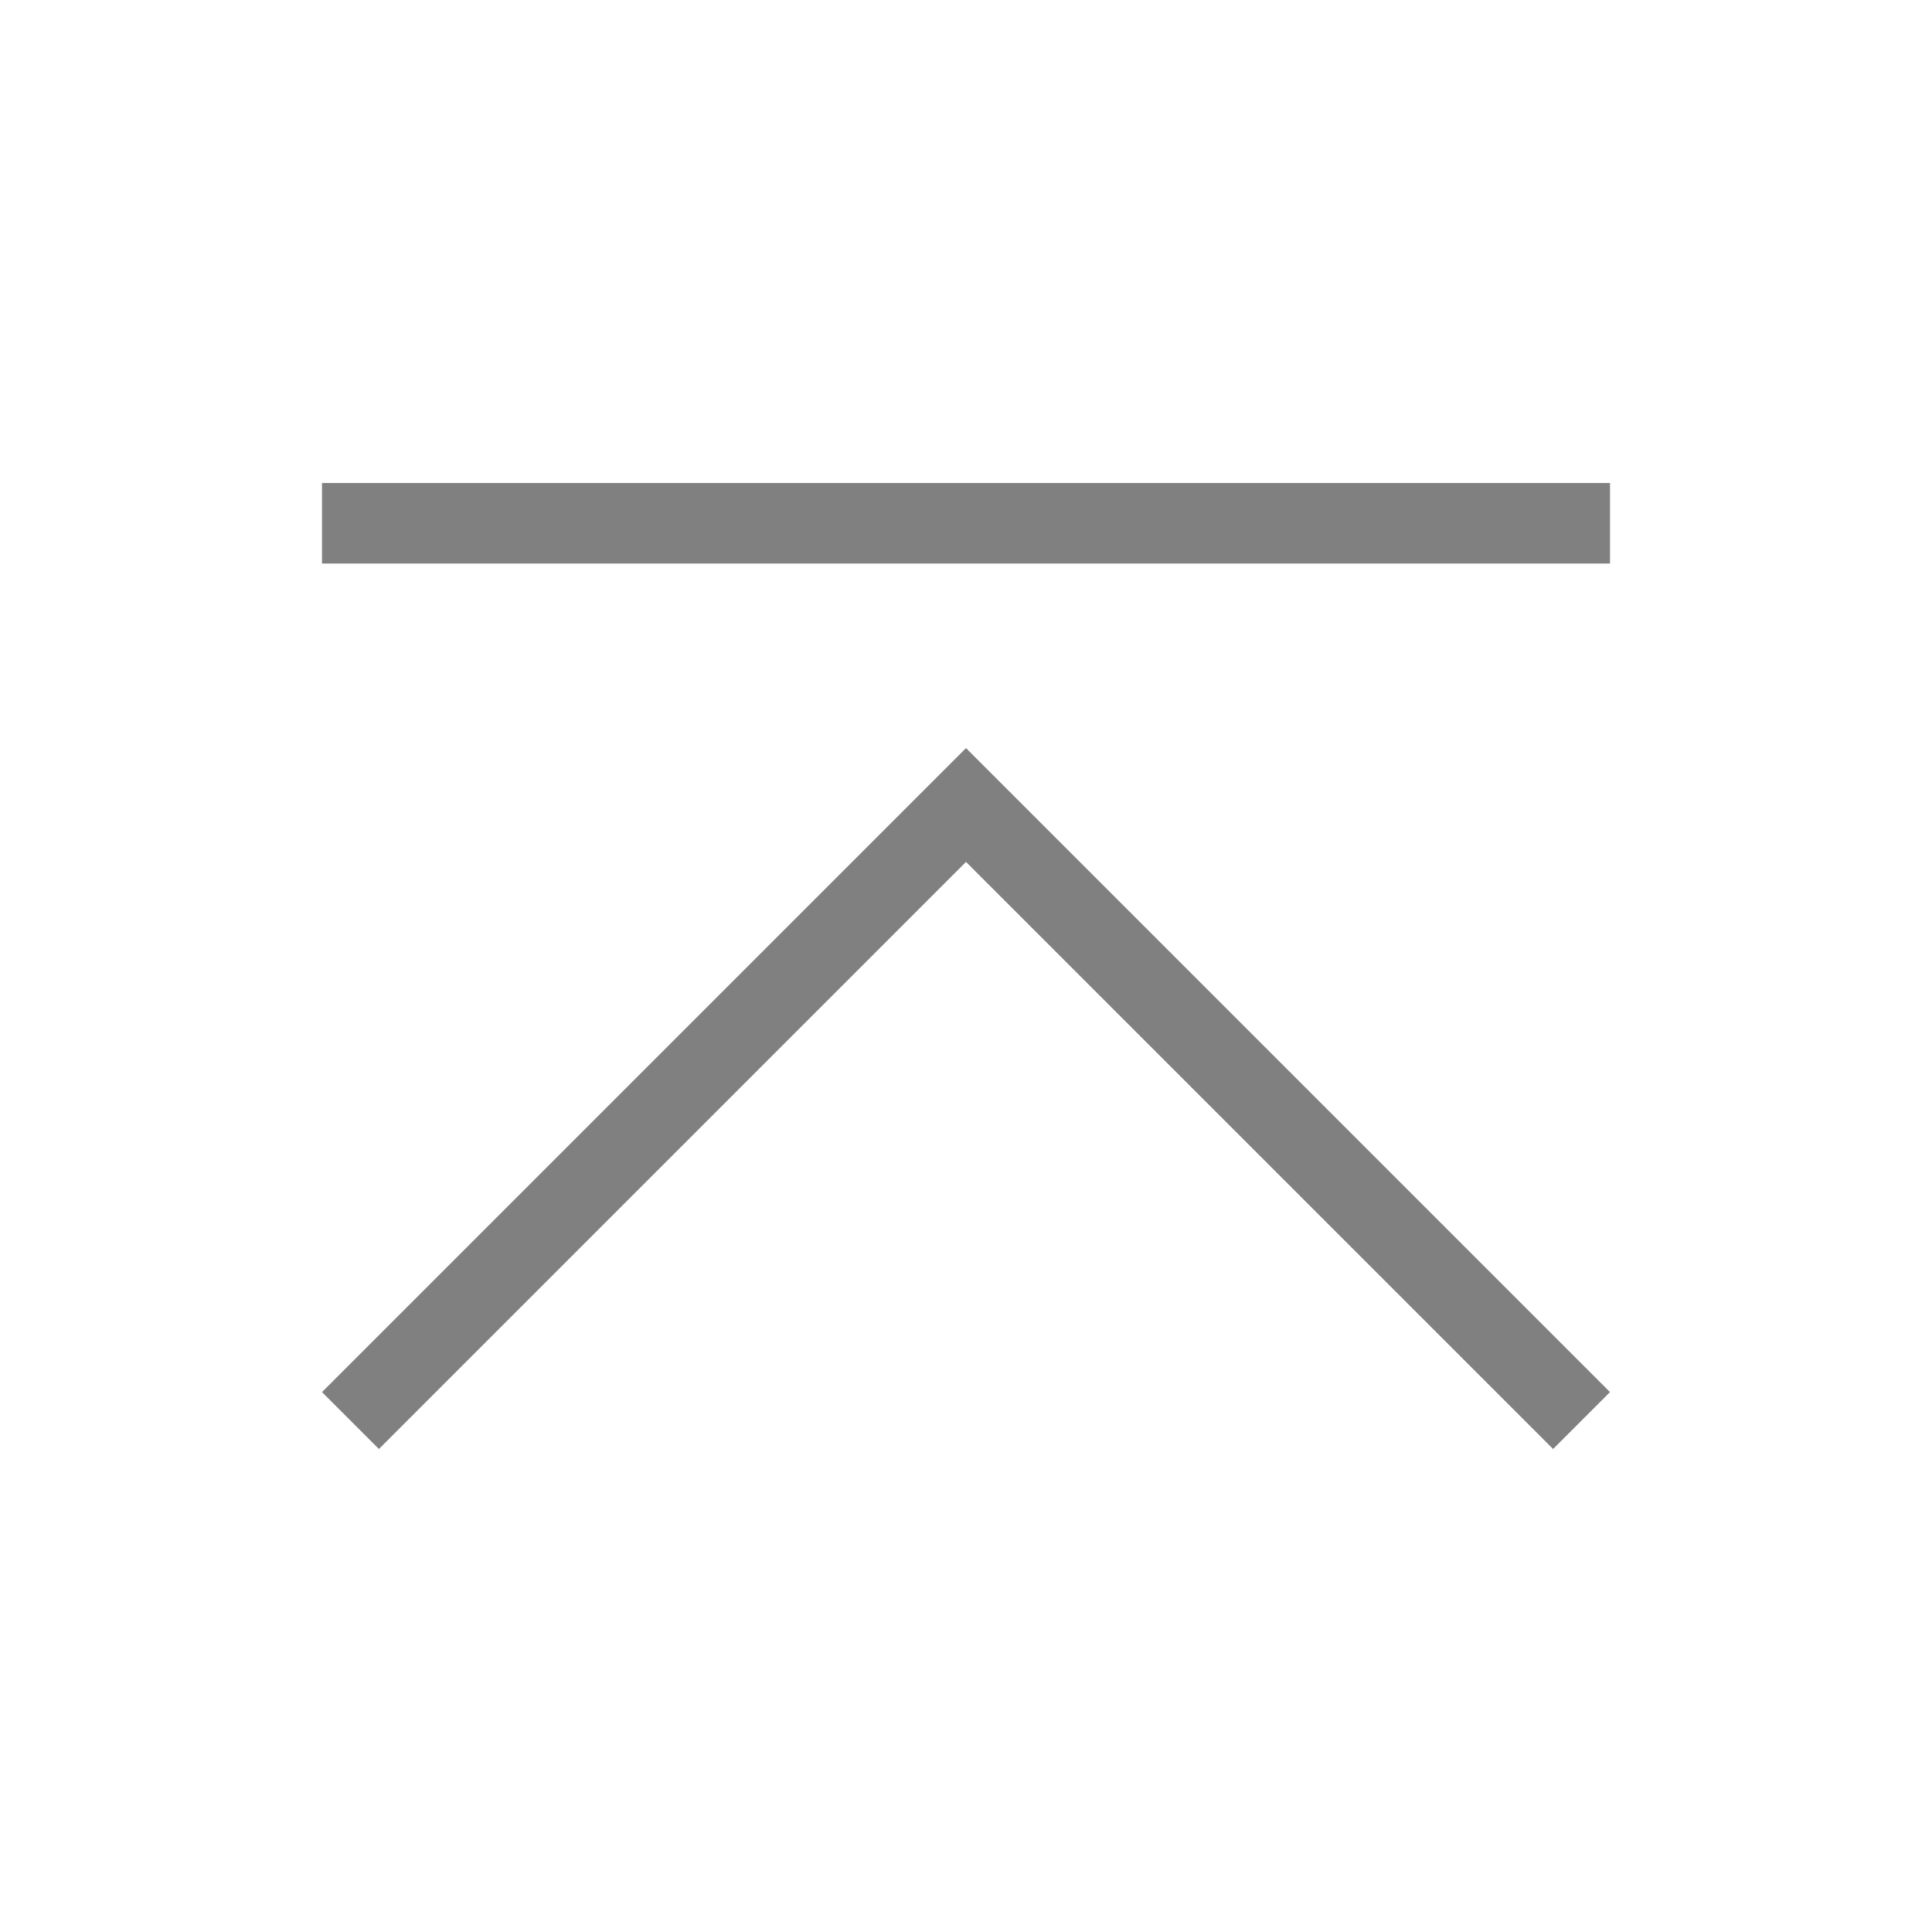 <svg xmlns="http://www.w3.org/2000/svg" viewBox="0 0 24 24">
  <defs id="defs3051">
    <style type="text/css" id="current-color-scheme">
      .ColorScheme-Text {
        color:#808080;
      }
      </style>
  </defs>
 <path style="fill:currentColor;fill-opacity:1;stroke:none" 
     d="M 4 6 L 4 7 L 20 7 L 20 6 L 4 6 z M 12 9.293 L 10.125 11.168 L 4 17.293 L 4.707 18 L 10.832 11.875 L 12 10.707 L 13.168 11.875 L 19.293 18 L 20 17.293 L 13.875 11.168 L 12 9.293 z "
     class="ColorScheme-Text"
     />
</svg>
